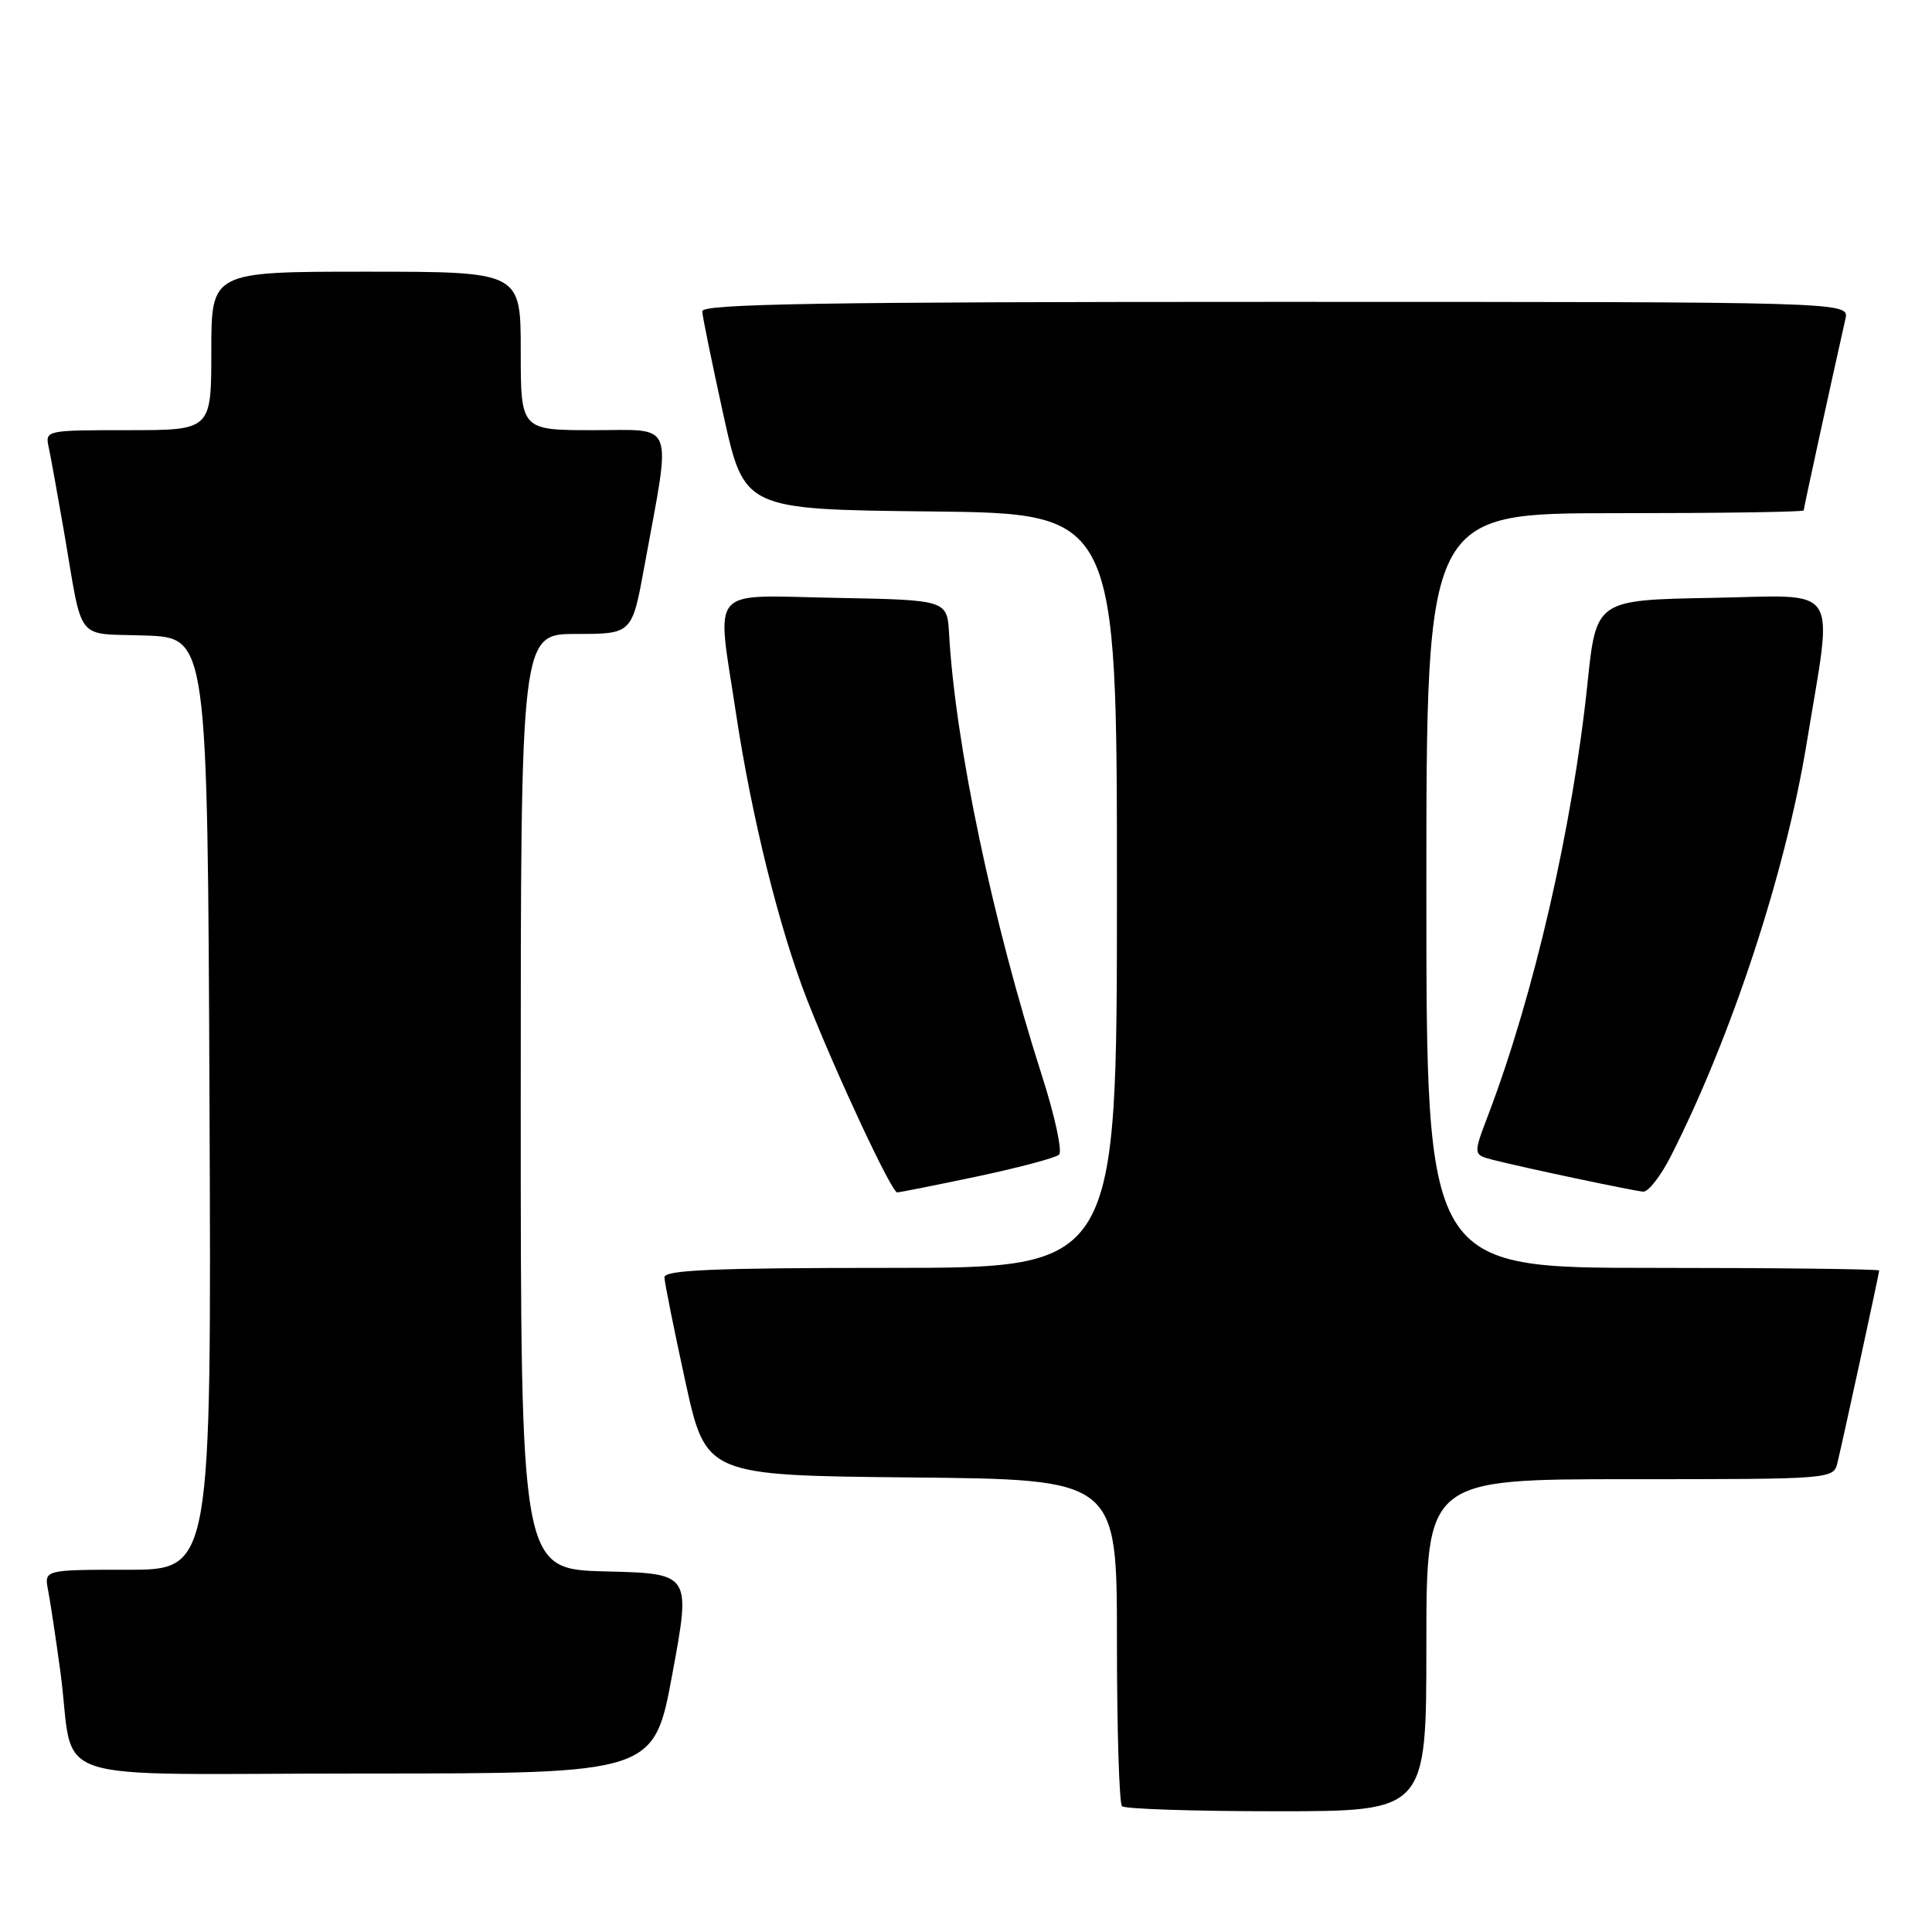 <?xml version="1.0" encoding="UTF-8" standalone="no"?>
<!DOCTYPE svg PUBLIC "-//W3C//DTD SVG 1.1//EN" "http://www.w3.org/Graphics/SVG/1.1/DTD/svg11.dtd" >
<svg xmlns="http://www.w3.org/2000/svg" xmlns:xlink="http://www.w3.org/1999/xlink" version="1.1" viewBox="0 0 256 256">
 <g >
 <path fill="currentColor"
d=" M 189.00 218.00 C 189.00 196.00 189.00 196.00 215.98 196.00 C 242.96 196.00 242.96 196.00 243.49 193.75 C 244.45 189.69 249.00 168.71 249.00 168.35 C 249.00 168.16 235.50 168.00 219.00 168.00 C 189.00 168.00 189.00 168.00 189.00 118.00 C 189.00 68.00 189.00 68.00 214.00 68.00 C 227.75 68.00 239.00 67.84 239.00 67.63 C 239.00 67.33 242.51 51.25 244.53 42.25 C 245.04 40.00 245.04 40.00 169.02 40.00 C 108.84 40.00 93.01 40.26 93.05 41.25 C 93.08 41.94 94.35 48.12 95.86 55.00 C 98.62 67.50 98.62 67.50 123.31 67.77 C 148.00 68.03 148.00 68.03 148.00 118.02 C 148.00 168.00 148.00 168.00 118.00 168.00 C 94.65 168.00 88.01 168.28 88.04 169.25 C 88.06 169.94 89.30 176.12 90.80 183.00 C 93.53 195.50 93.53 195.50 120.77 195.77 C 148.00 196.03 148.00 196.03 148.00 217.35 C 148.00 229.07 148.30 238.97 148.67 239.33 C 149.03 239.70 158.26 240.00 169.17 240.00 C 189.00 240.00 189.00 240.00 189.00 218.00 Z  M 89.10 221.75 C 91.55 208.50 91.55 208.50 80.27 208.22 C 69.00 207.94 69.00 207.94 69.00 145.97 C 69.00 84.00 69.00 84.00 76.37 84.00 C 83.75 84.00 83.75 84.00 85.39 75.01 C 88.98 55.40 89.58 57.00 78.64 57.00 C 69.00 57.00 69.00 57.00 69.00 46.50 C 69.00 36.00 69.00 36.00 48.50 36.00 C 28.00 36.00 28.00 36.00 28.00 46.50 C 28.00 57.00 28.00 57.00 16.98 57.00 C 6.08 57.00 5.97 57.02 6.45 59.25 C 6.72 60.49 7.63 65.55 8.49 70.50 C 11.05 85.41 9.85 83.88 19.26 84.21 C 27.50 84.50 27.50 84.50 27.76 146.25 C 28.02 208.00 28.02 208.00 16.93 208.00 C 5.84 208.00 5.84 208.00 6.38 210.75 C 6.67 212.26 7.40 217.10 8.00 221.50 C 10.07 236.81 4.64 235.00 48.41 235.00 C 86.66 235.00 86.66 235.00 89.10 221.75 Z  M 129.47 155.89 C 134.98 154.72 139.88 153.42 140.33 153.00 C 140.79 152.58 139.78 147.89 138.08 142.59 C 131.52 122.11 126.59 98.66 125.76 84.00 C 125.50 79.50 125.50 79.50 110.75 79.22 C 93.62 78.90 94.94 77.38 97.52 94.50 C 99.60 108.30 103.28 123.12 106.98 132.56 C 110.84 142.39 118.14 158.00 118.88 158.00 C 119.18 158.00 123.95 157.05 129.47 155.89 Z  M 221.43 153.13 C 229.46 137.30 236.59 115.59 239.39 98.50 C 242.91 76.96 244.18 78.91 226.85 79.22 C 211.50 79.50 211.50 79.50 210.35 90.56 C 208.36 109.65 203.26 131.78 197.19 147.75 C 195.19 153.01 195.19 153.01 197.84 153.69 C 201.95 154.74 216.35 157.78 217.73 157.90 C 218.41 157.95 220.08 155.81 221.43 153.13 Z "/>
</g>
</svg>